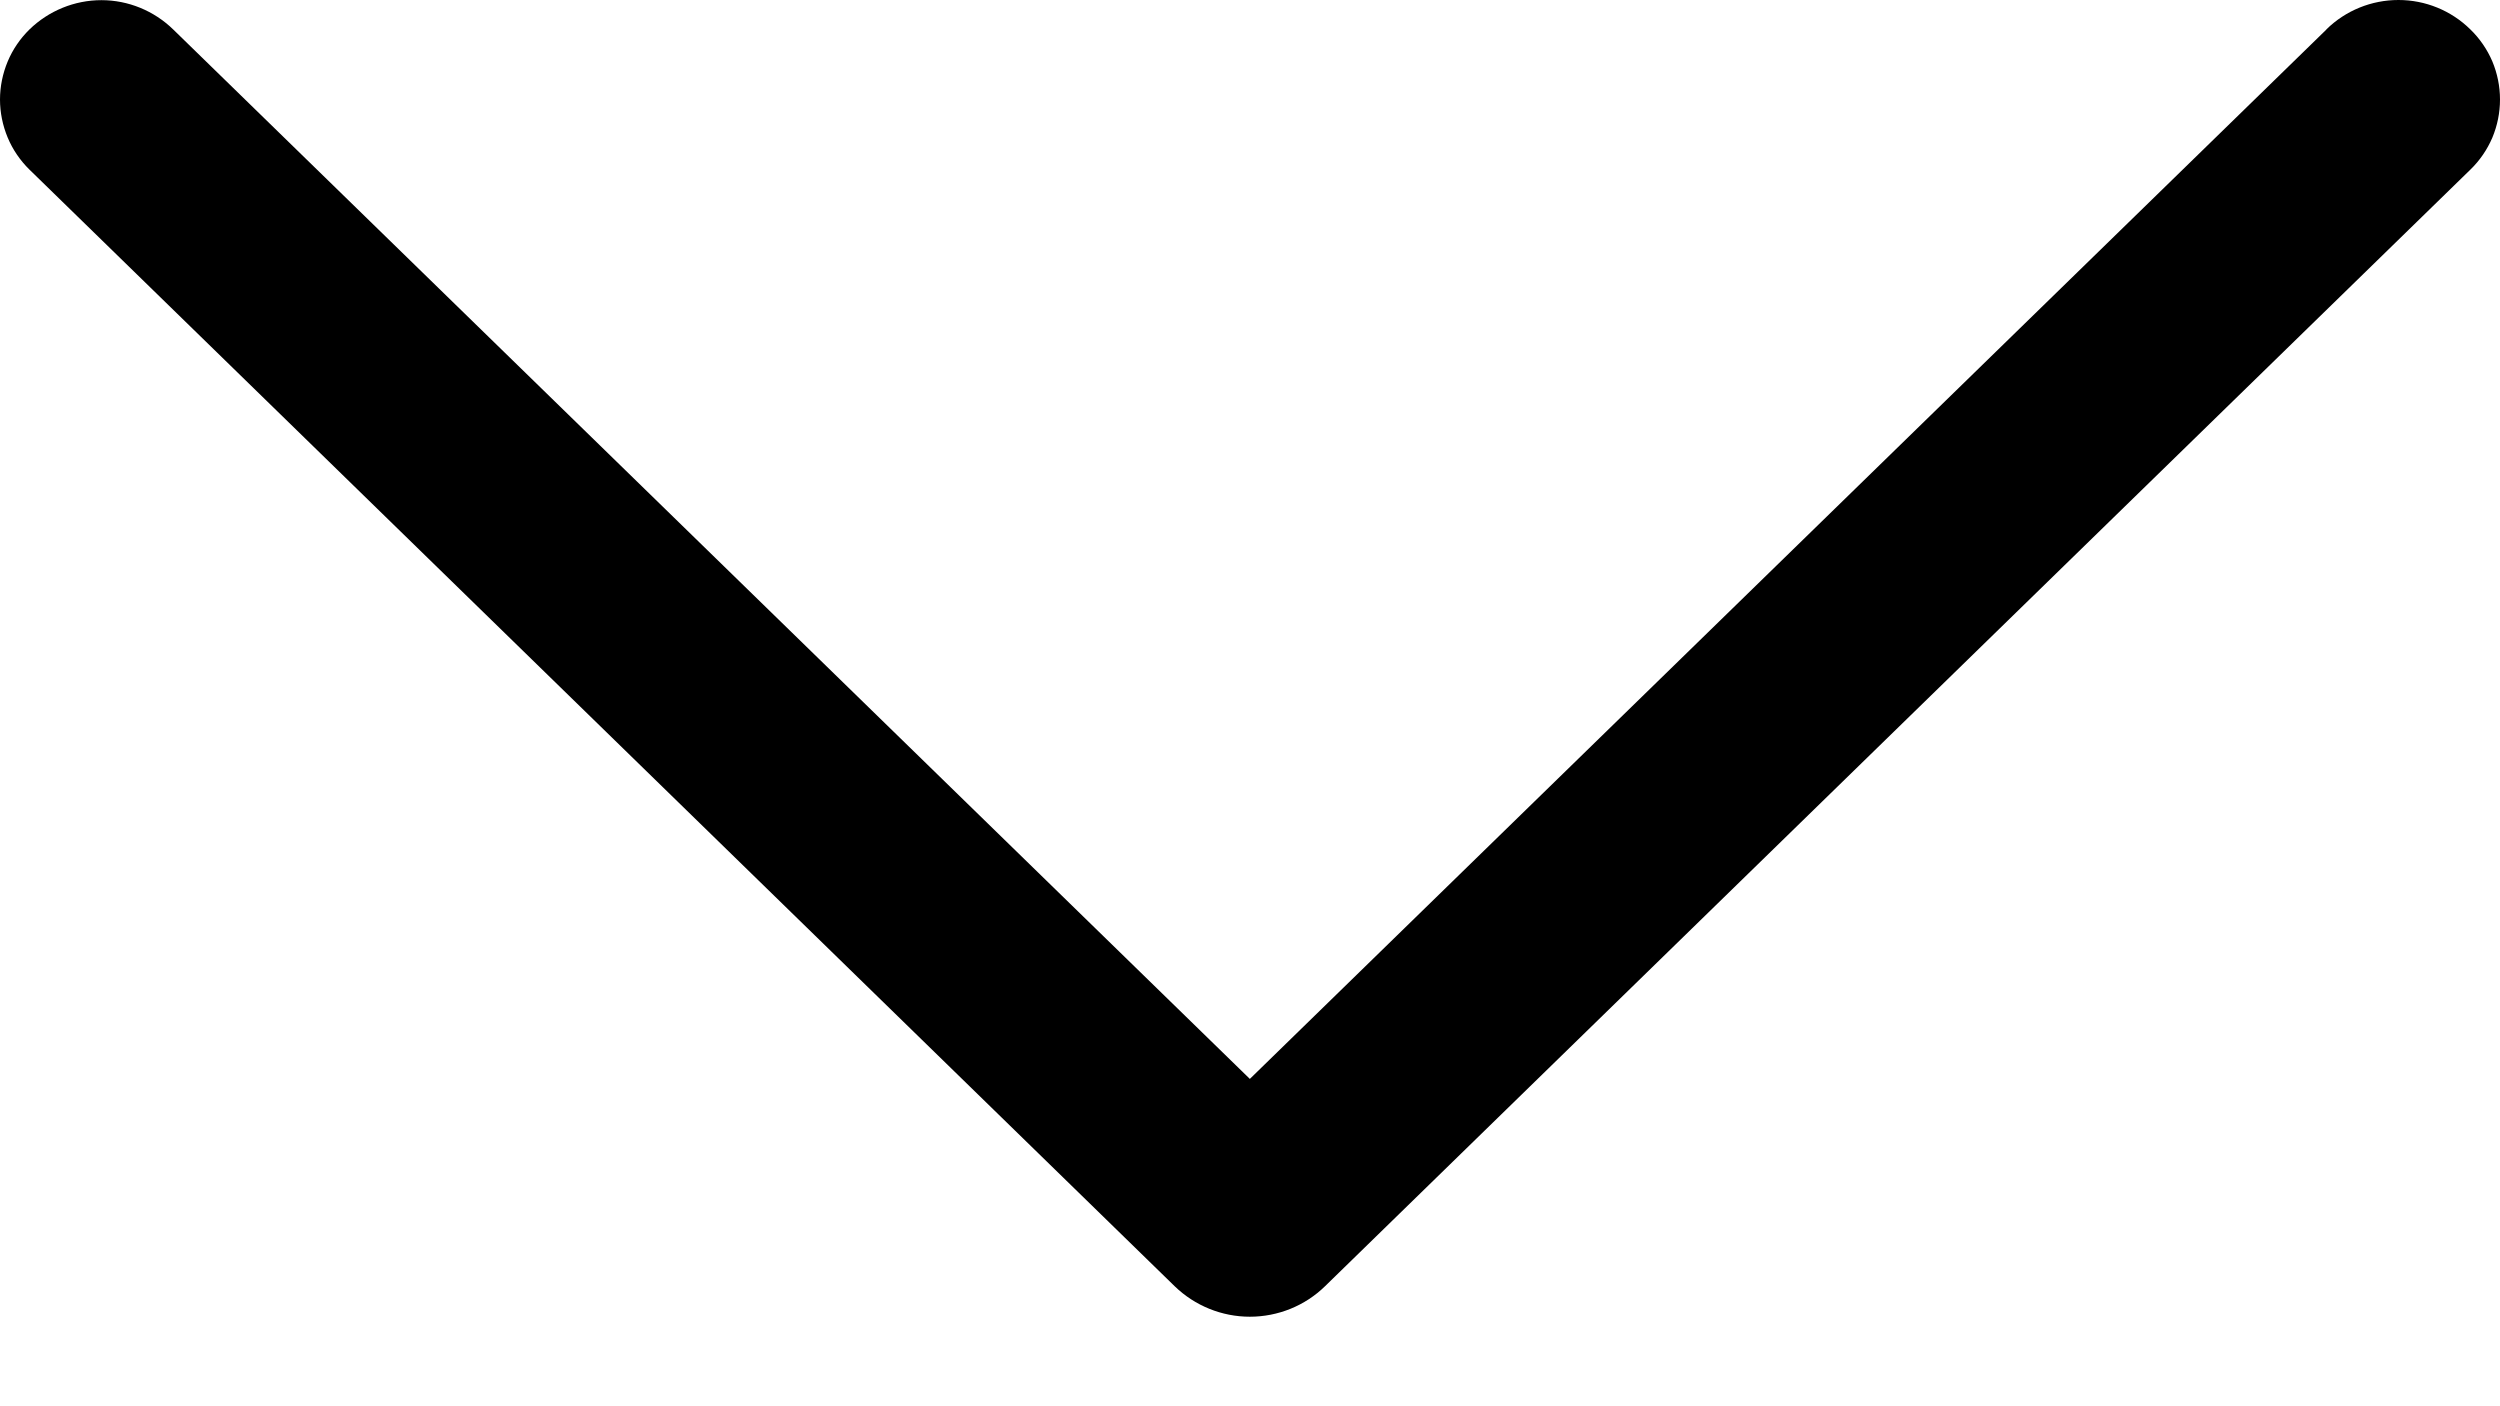 <svg width="16" height="9" viewBox="0 0 16 9" fill="none" xmlns="http://www.w3.org/2000/svg">
<path d="M14.889 0.189L7.999 6.905L1.109 0.189C0.986 0.069 0.821 0.001 0.649 0.001C0.477 0.001 0.311 0.069 0.188 0.189C0.129 0.247 0.081 0.317 0.049 0.394C0.017 0.471 0 0.554 0 0.637C0 0.72 0.017 0.803 0.049 0.88C0.081 0.957 0.129 1.027 0.188 1.085L7.518 8.232C7.647 8.357 7.82 8.427 7.999 8.427C8.179 8.427 8.352 8.357 8.48 8.232L15.81 1.086C15.87 1.028 15.918 0.958 15.951 0.881C15.983 0.804 16 0.721 16 0.637C16 0.553 15.983 0.47 15.951 0.393C15.918 0.316 15.87 0.246 15.81 0.188C15.687 0.067 15.522 0 15.35 0C15.178 0 15.012 0.067 14.889 0.188V0.189Z" fill="black"/>
</svg>
